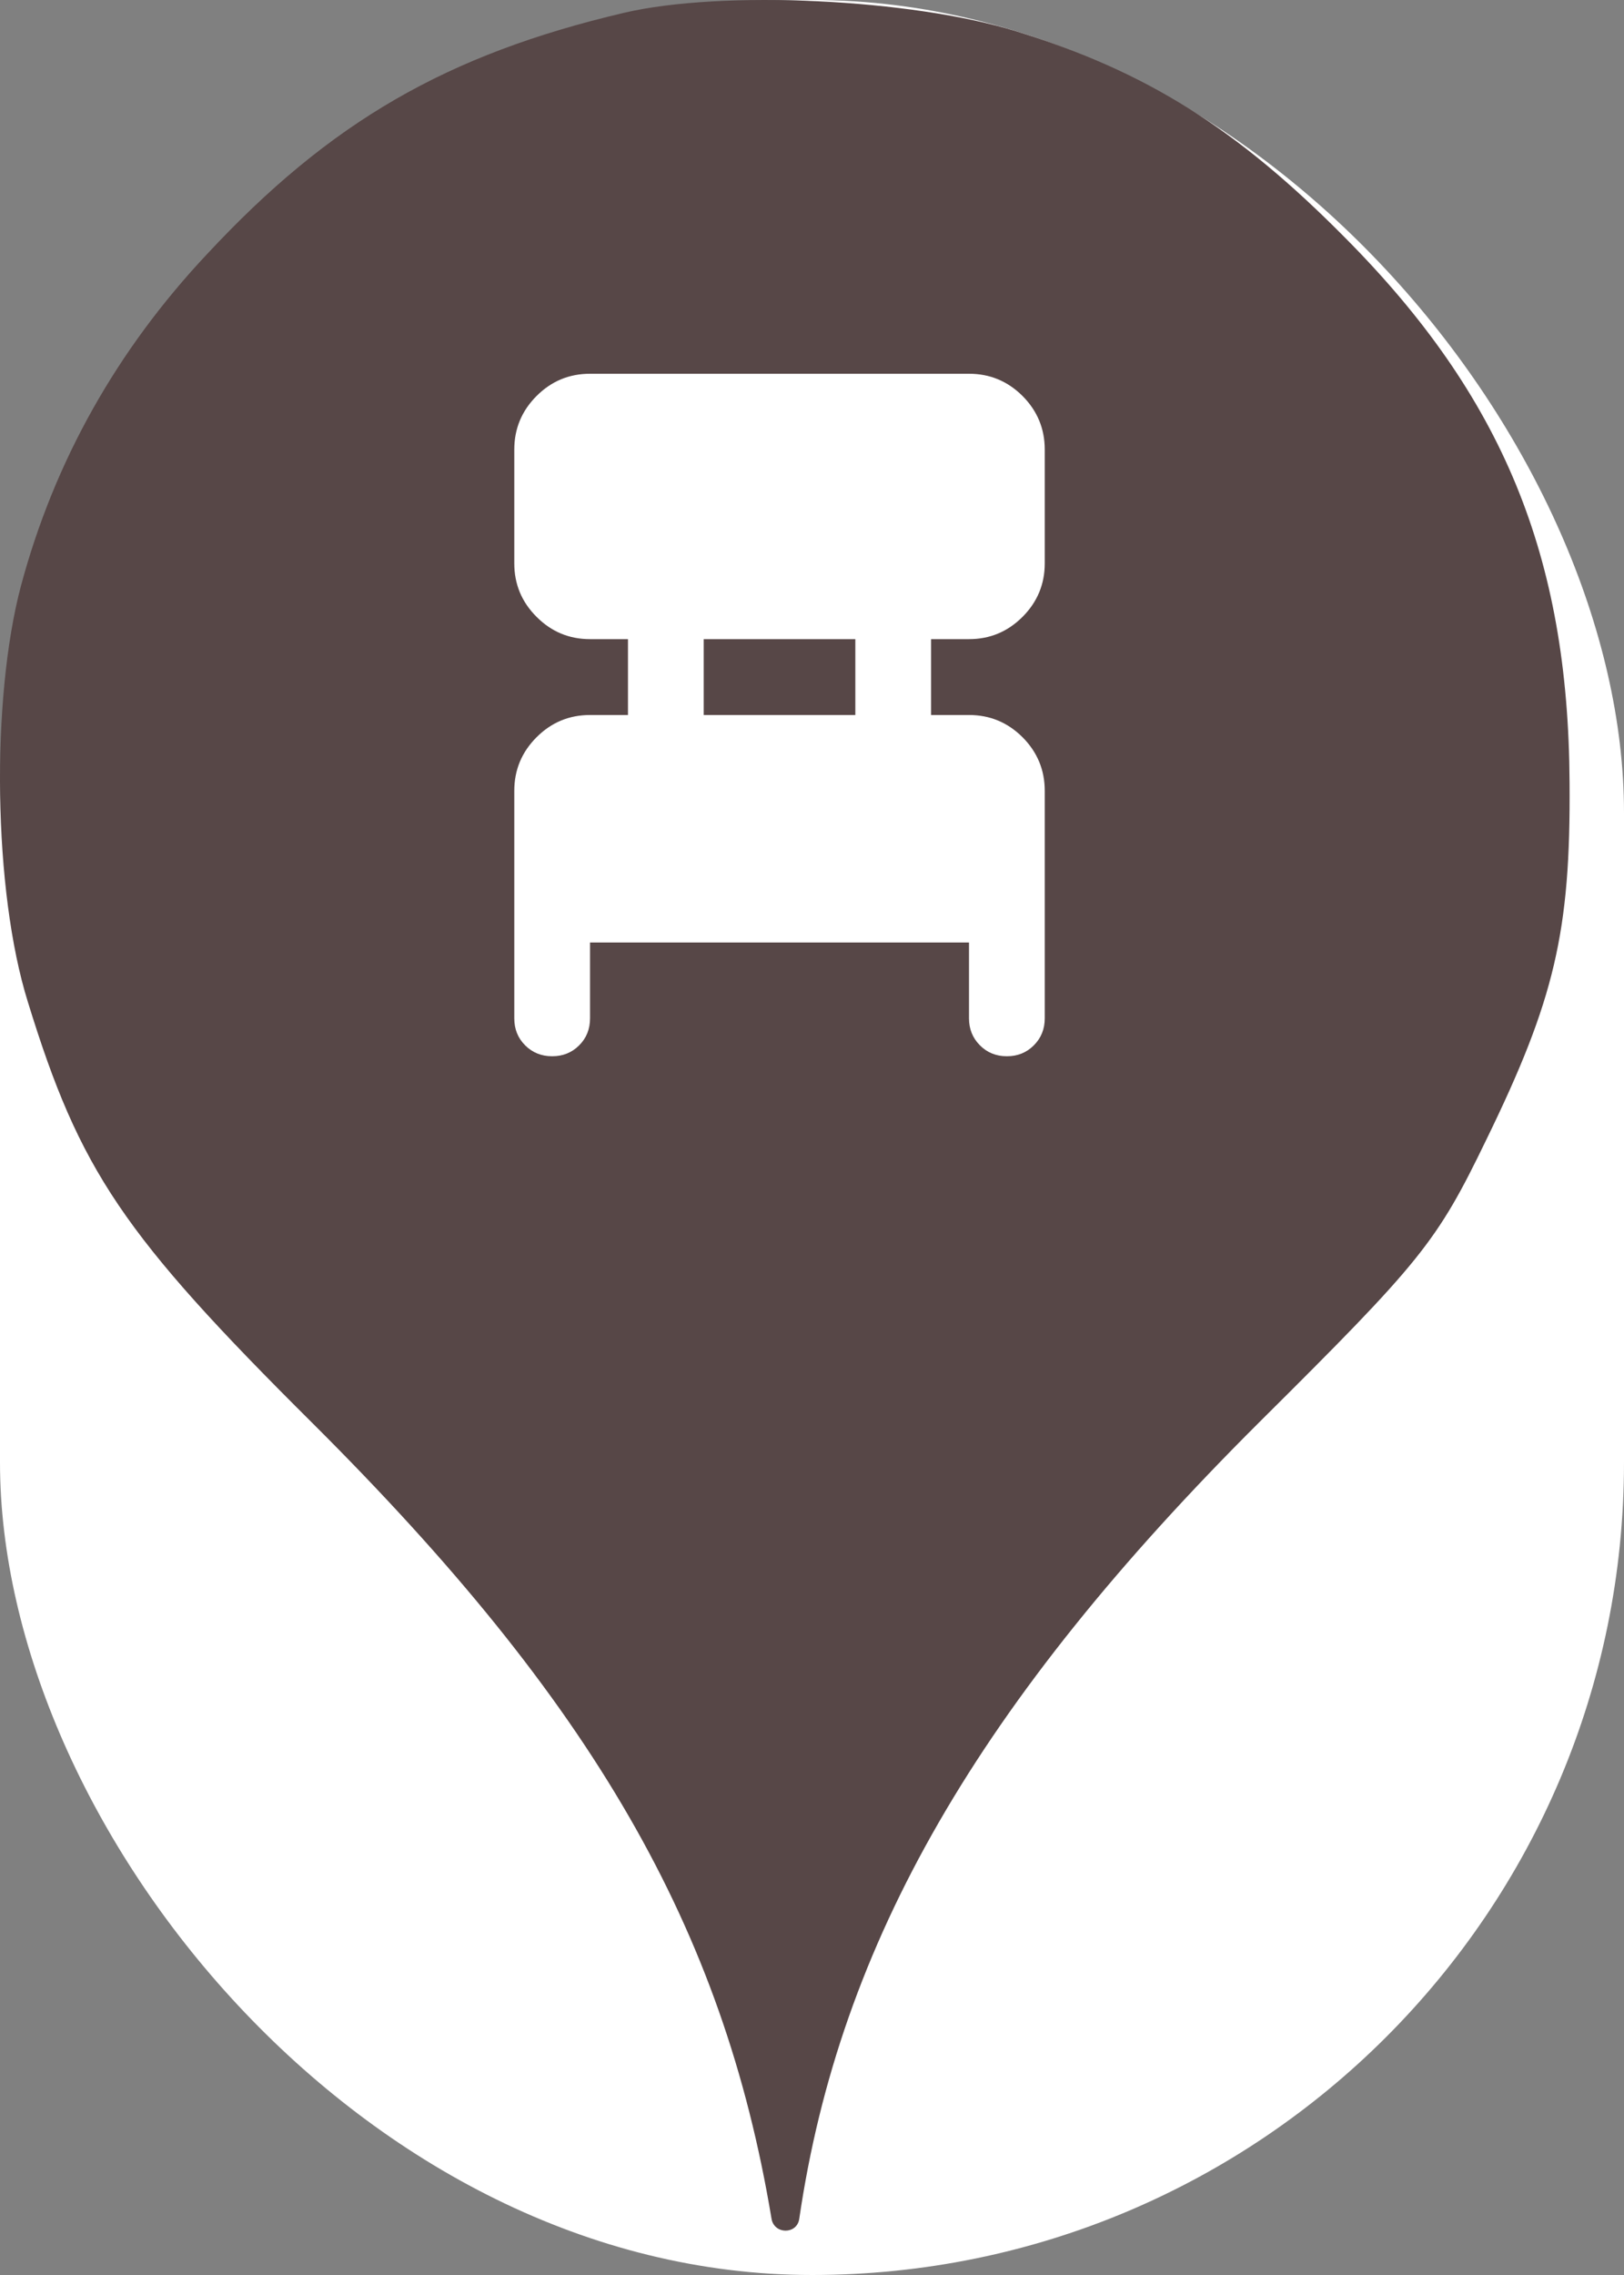 <svg xmlns="http://www.w3.org/2000/svg" viewBox="0 0 25 35" height="35" width="25"><rect x="0" y="0" width="25" height="35" fill="#808080" stroke="none"/><title>office.svg</title><rect fill="none" x="0" y="0" width="25" height="35"></rect><rect x="0" y="0" width="25" height="35" rx="12.5" ry="12.5" fill="#ffffff"></rect><path fill="#574747" transform="translate(0 0)" d="M3.184 3.913C5.086 1.869 6.882 0.838 9.602 0.198C11.113 -0.158 14.046 -0.016 15.646 0.482C17.655 1.104 19.042 1.975 20.713 3.664C23.131 6.1 24.144 8.553 24.162 12.037C24.18 14.331 23.931 15.38 22.882 17.531C22.117 19.113 21.886 19.398 19.38 21.886C15.06 26.189 12.926 29.886 12.304 34.135C12.27 34.379 11.918 34.378 11.877 34.135C11.131 29.655 9.122 26.189 4.82 21.904C1.886 18.989 1.229 18.011 0.429 15.415C-0.105 13.709 -0.14 10.758 0.322 9.015C0.837 7.095 1.797 5.389 3.184 3.913ZM9.083 15.667V14.5H14.917V15.667C14.917 15.832 14.973 15.97 15.085 16.082C15.196 16.194 15.335 16.25 15.5 16.25C15.665 16.25 15.804 16.194 15.915 16.082C16.027 15.97 16.083 15.832 16.083 15.667V12.167C16.083 11.846 15.969 11.571 15.741 11.342C15.512 11.114 15.238 11 14.917 11H14.333V9.833H14.917C15.238 9.833 15.512 9.719 15.741 9.49C15.969 9.262 16.083 8.987 16.083 8.667V6.917C16.083 6.596 15.969 6.321 15.741 6.092C15.512 5.864 15.238 5.75 14.917 5.75H9.083C8.762 5.75 8.488 5.864 8.26 6.092C8.031 6.321 7.917 6.596 7.917 6.917V8.667C7.917 8.987 8.031 9.262 8.26 9.49C8.488 9.719 8.762 9.833 9.083 9.833H9.667V11H9.083C8.762 11 8.488 11.114 8.26 11.342C8.031 11.571 7.917 11.846 7.917 12.167V15.667C7.917 15.832 7.972 15.97 8.084 16.082C8.196 16.194 8.335 16.25 8.5 16.25C8.665 16.25 8.804 16.194 8.916 16.082C9.028 15.97 9.083 15.832 9.083 15.667ZM13.167 11H10.833V9.833H13.167V11Z"></path></svg>